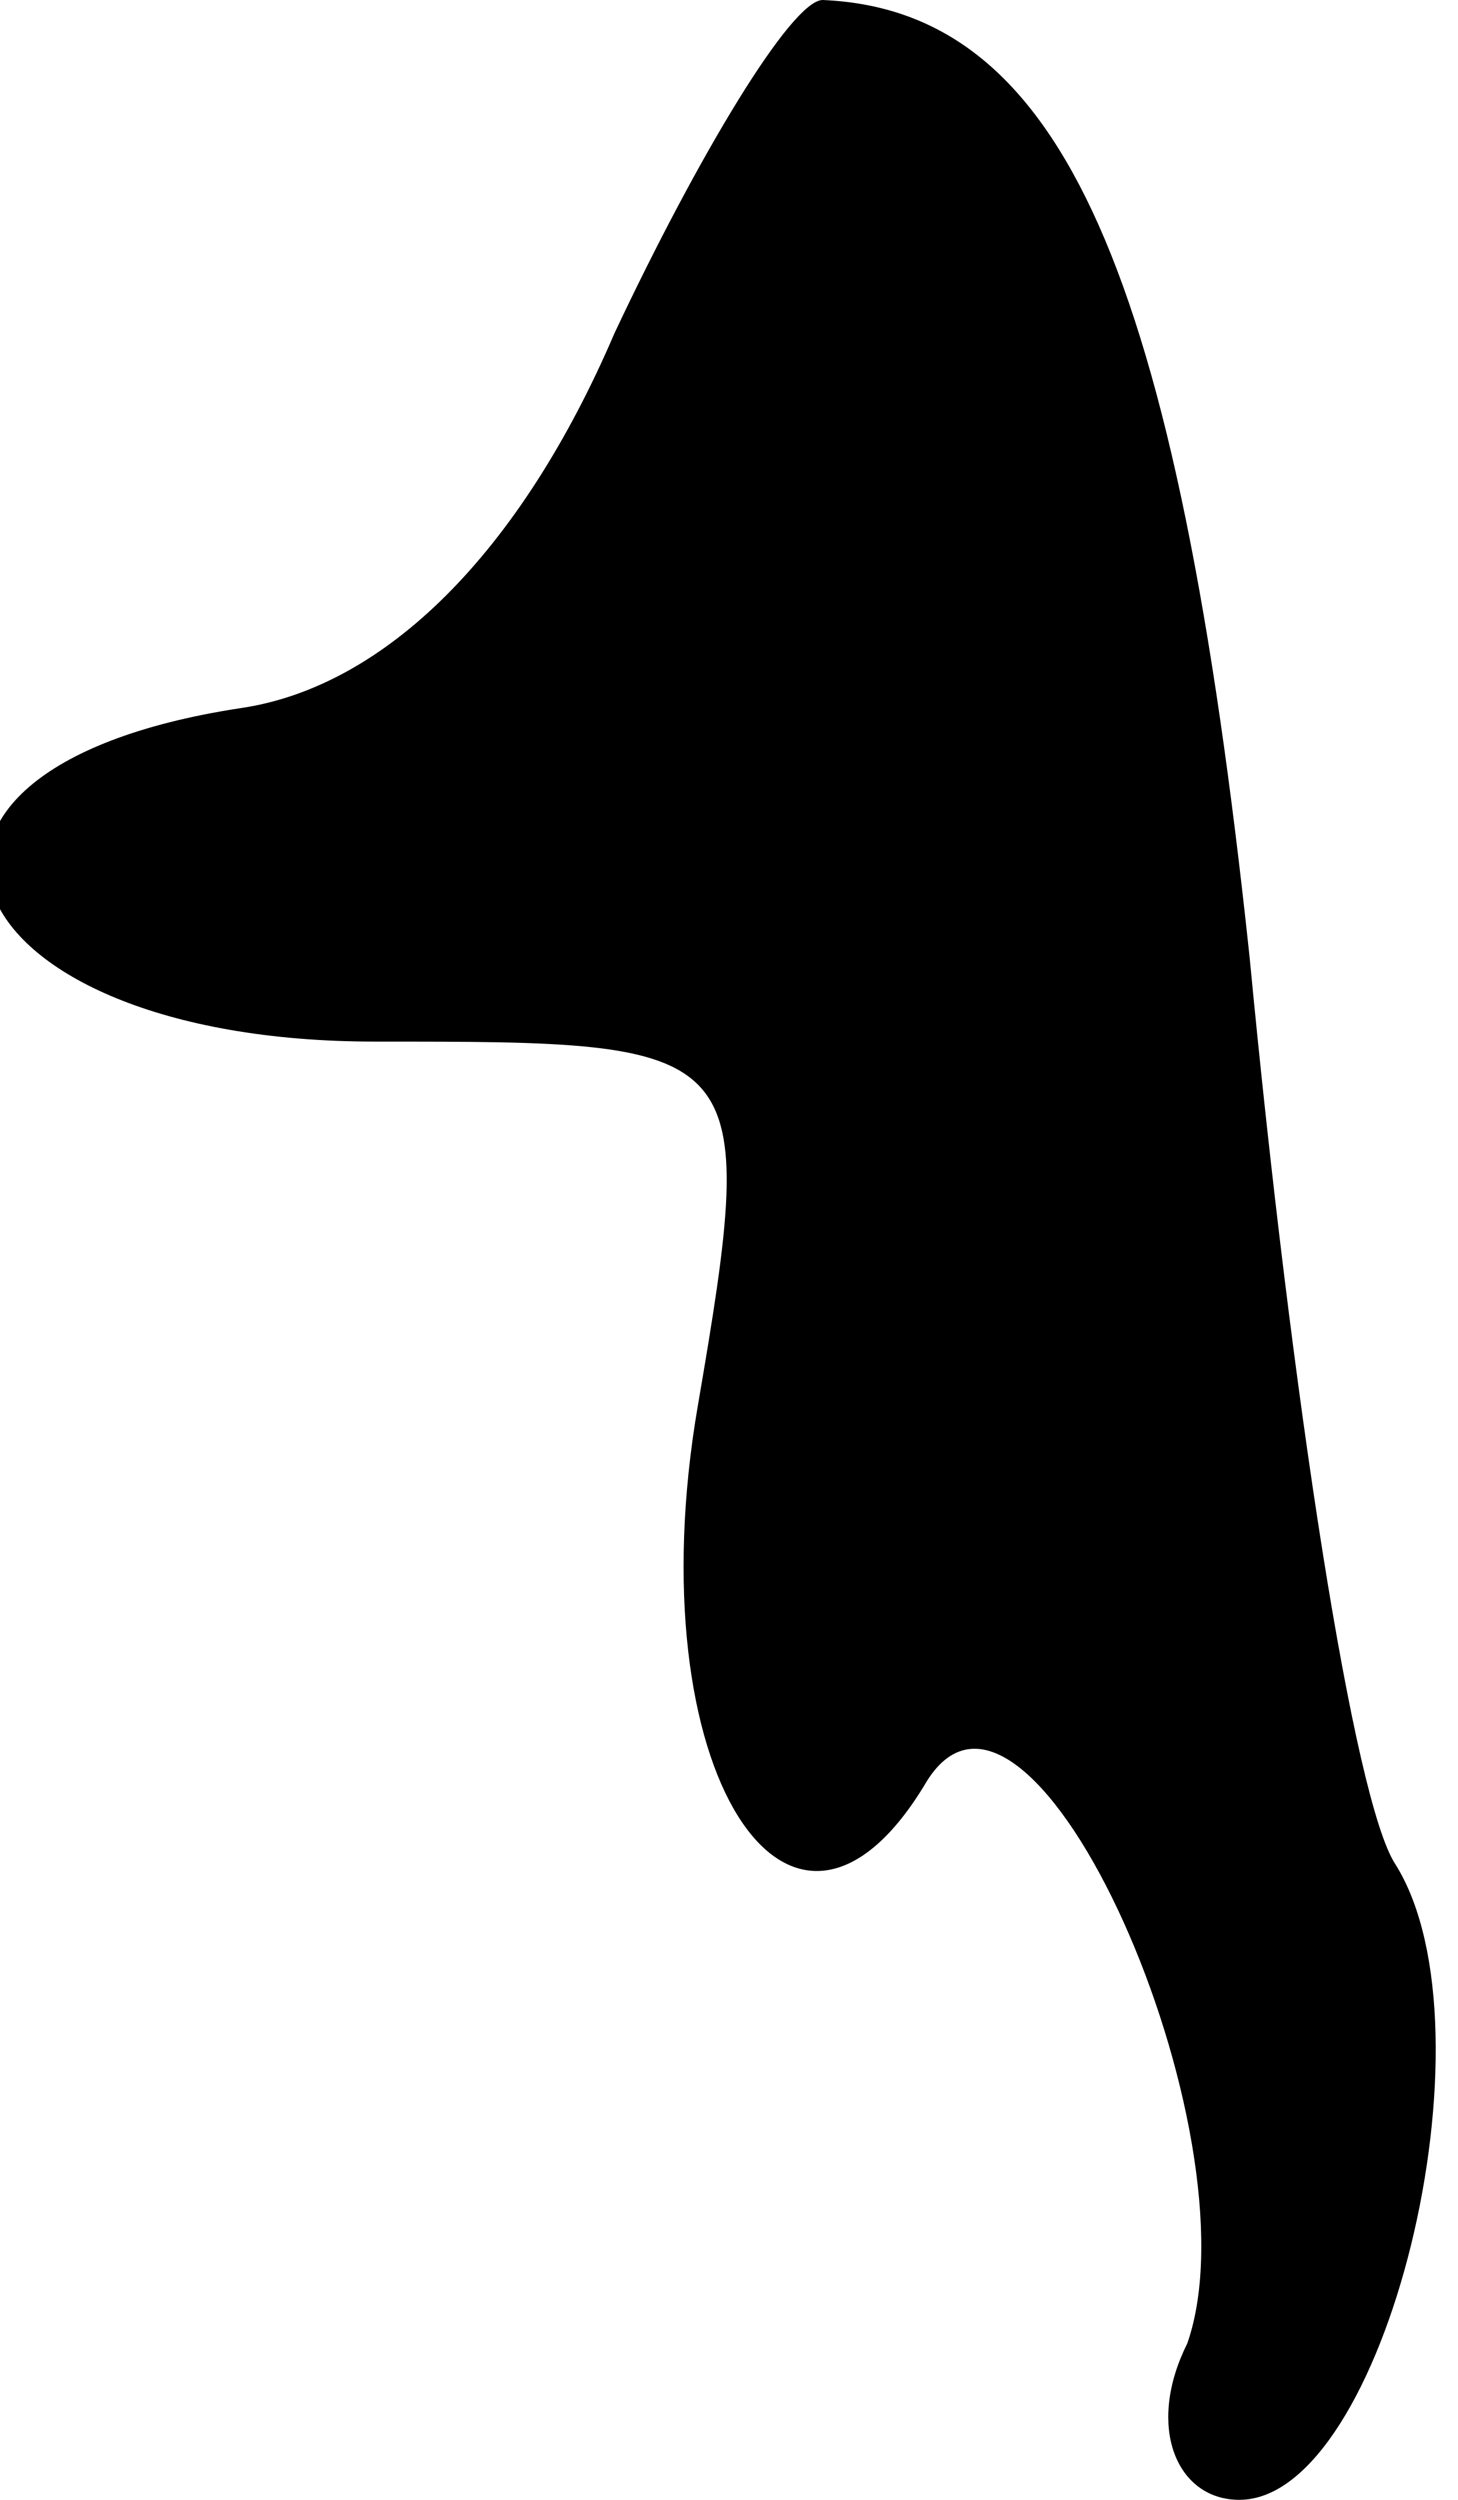 <?xml version="1.0" standalone="no"?>
<!DOCTYPE svg PUBLIC "-//W3C//DTD SVG 20010904//EN"
 "http://www.w3.org/TR/2001/REC-SVG-20010904/DTD/svg10.dtd">
<svg version="1.0" xmlns="http://www.w3.org/2000/svg"
 width="14pt" height="24pt" viewBox="0 0 14 24"
 preserveAspectRatio="xMidYMid meet">
<g transform="translate(0,24) scale(0.1,-0.1)"
fill="#000000" stroke="none">
<path fill="#000000" stroke="none" d="M59 208 c-9 -21 -22 -34 -36 -36 -39
-6 -28 -32 13 -32 36 0 37 0 31 -35 -6 -35 9 -58 22 -36 10 16 32 -34 25 -54
-4 -8 -1 -15 5 -15 14 0 25 45 15 61 -4 6 -10 45 -14 87 -7 66 -18 91 -41 92
-3 0 -12 -15 -20 -32z"/>
</g>
</svg>
